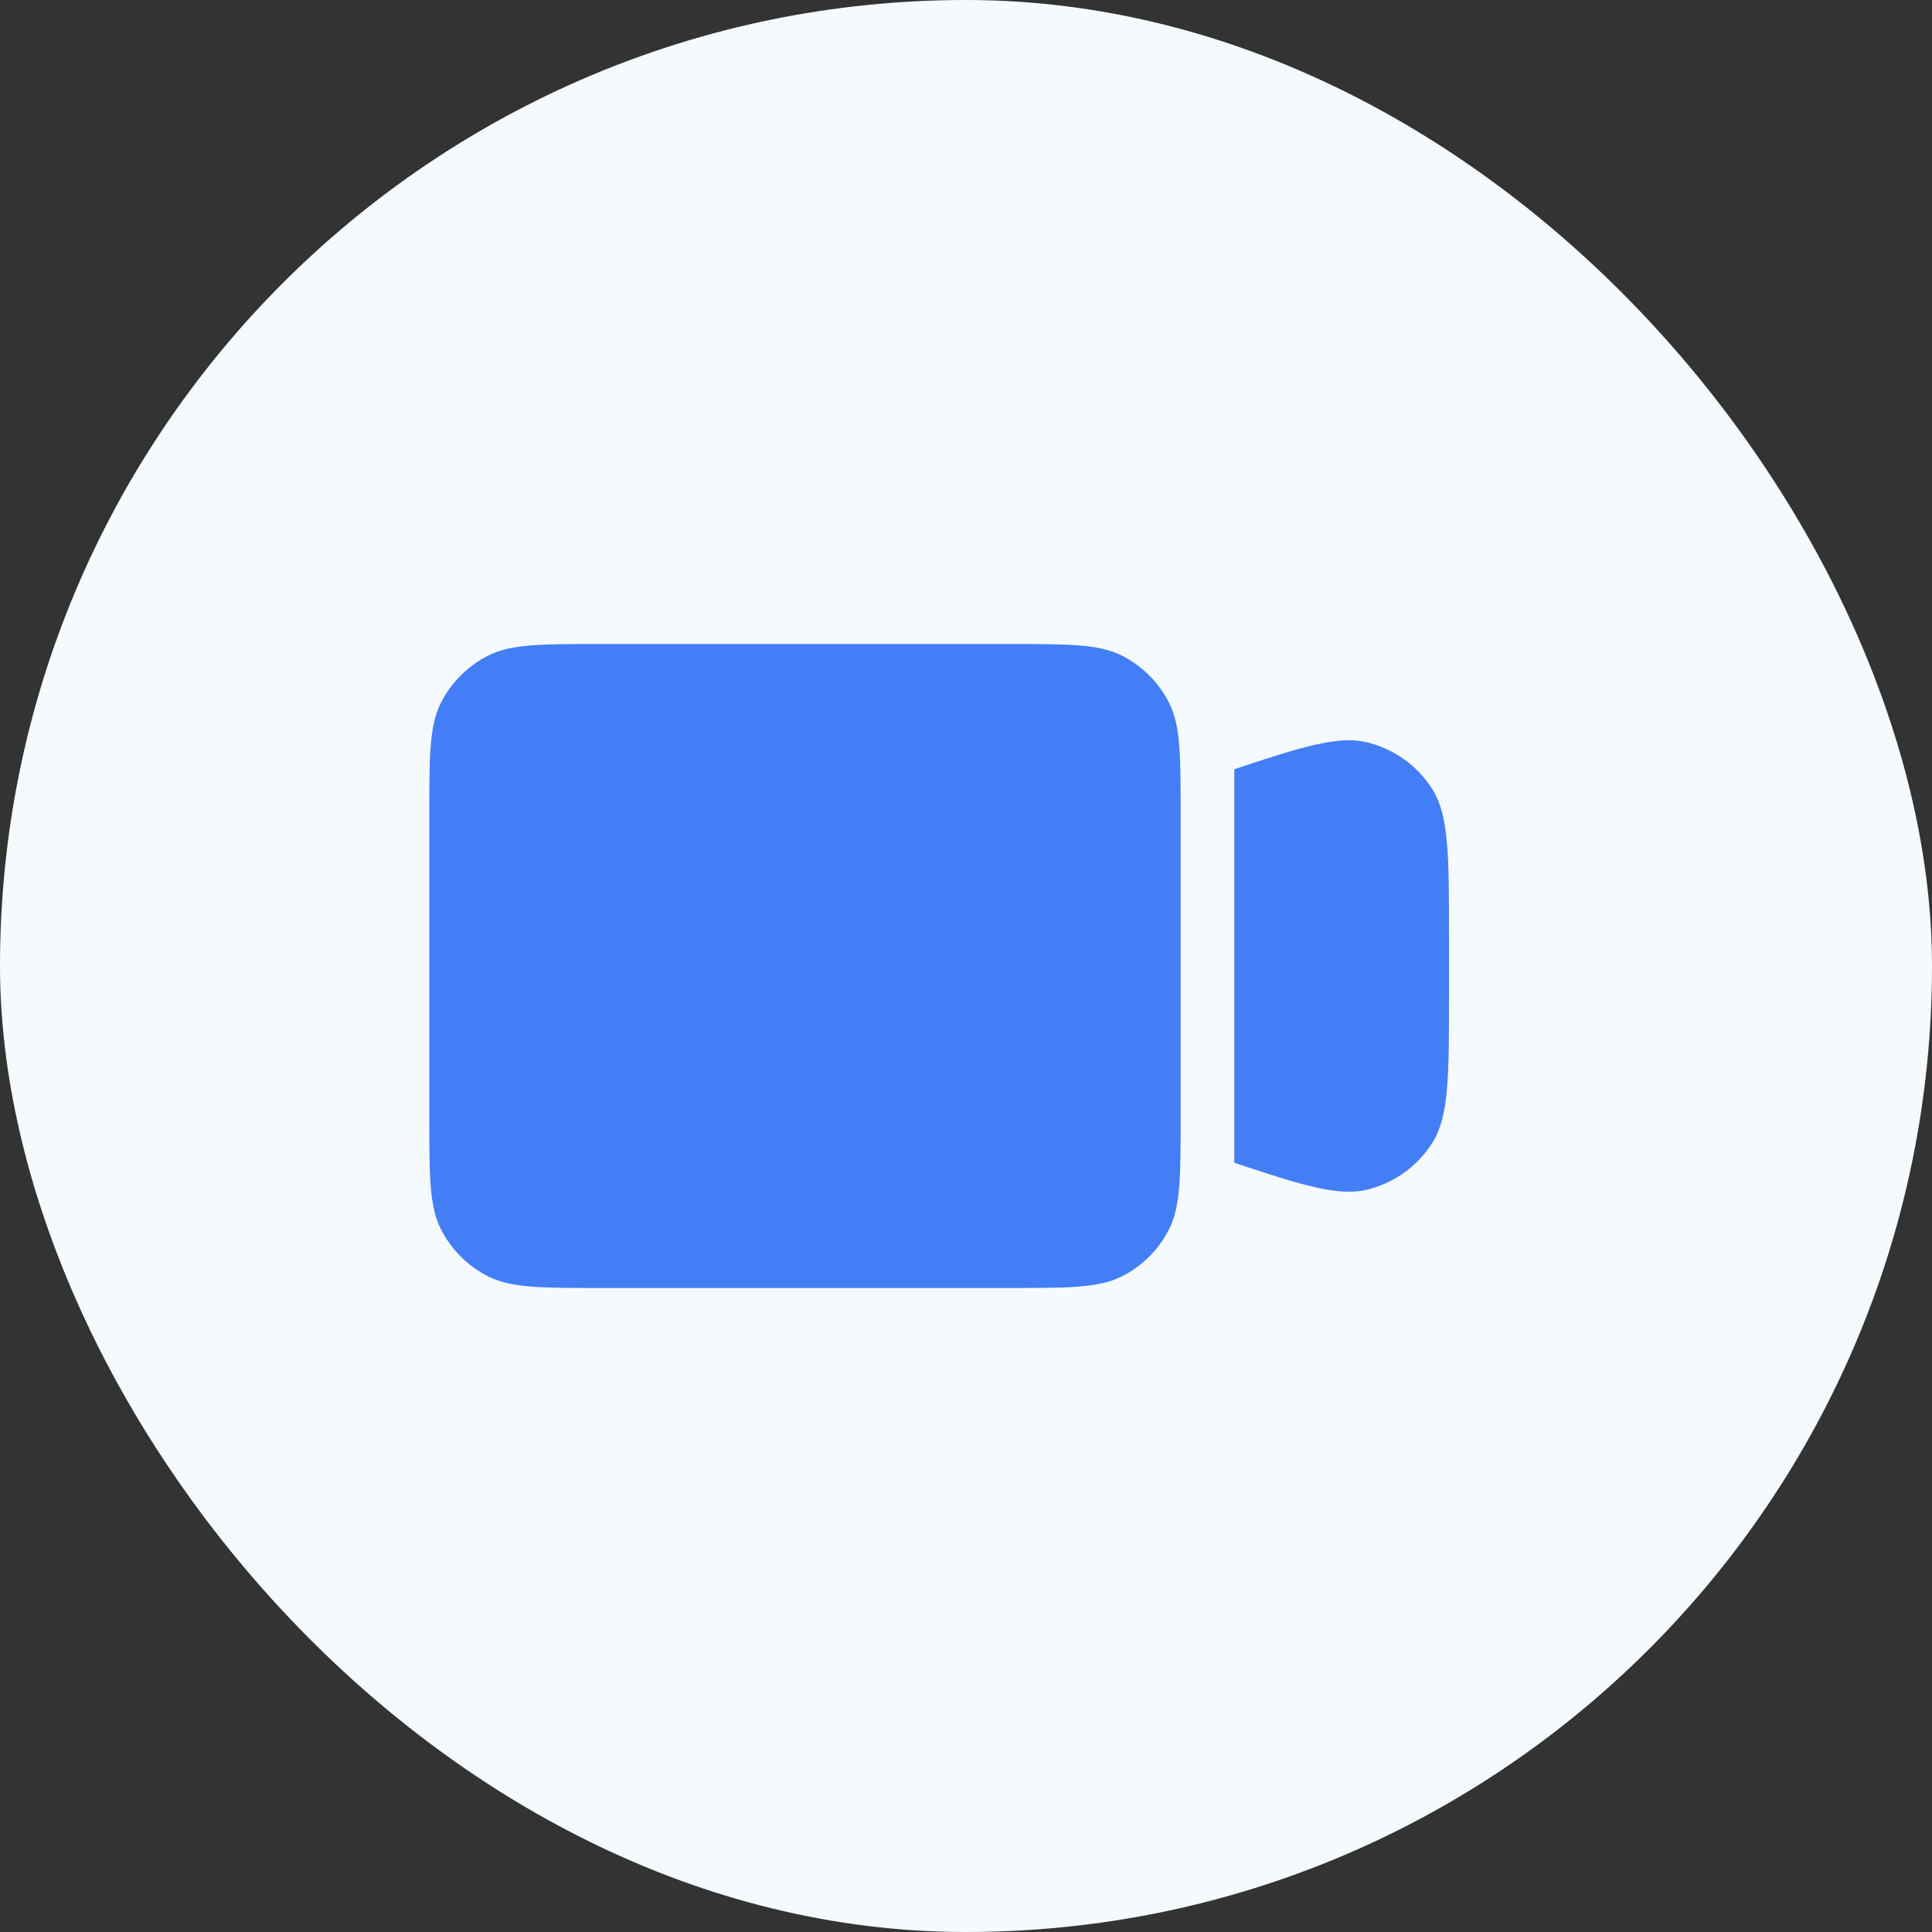 <svg width="48" height="48" viewBox="0 0 48 48" fill="none" xmlns="http://www.w3.org/2000/svg">
<rect x="0" y="0" width="48" height="48" fill="#333333" stroke="none"/>
<rect width="48" height="48" rx="24" fill="#F5FAFF"/>
<path d="M10.666 20.267C10.666 18.773 10.666 18.026 10.957 17.456C11.213 16.954 11.621 16.546 12.123 16.291C12.693 16 13.44 16 14.933 16H25.067C26.56 16 27.307 16 27.877 16.291C28.379 16.546 28.787 16.954 29.043 17.456C29.333 18.026 29.333 18.773 29.333 20.267V27.733C29.333 29.227 29.333 29.974 29.043 30.544C28.787 31.046 28.379 31.454 27.877 31.709C27.307 32 26.56 32 25.067 32H14.933C13.44 32 12.693 32 12.123 31.709C11.621 31.454 11.213 31.046 10.957 30.544C10.666 29.974 10.666 29.227 10.666 27.733V20.267Z" fill="#437EF7"/>
<path d="M36 23.253V24.747C36 26.746 36 27.745 35.581 28.401C35.215 28.975 34.643 29.387 33.983 29.553C33.267 29.733 32.376 29.458 30.666 28.889V19.111C32.376 18.542 33.267 18.267 33.983 18.447C34.643 18.613 35.215 19.025 35.581 19.599C36 20.255 36 21.254 36 23.253Z" fill="#437EF7"/>
</svg>

